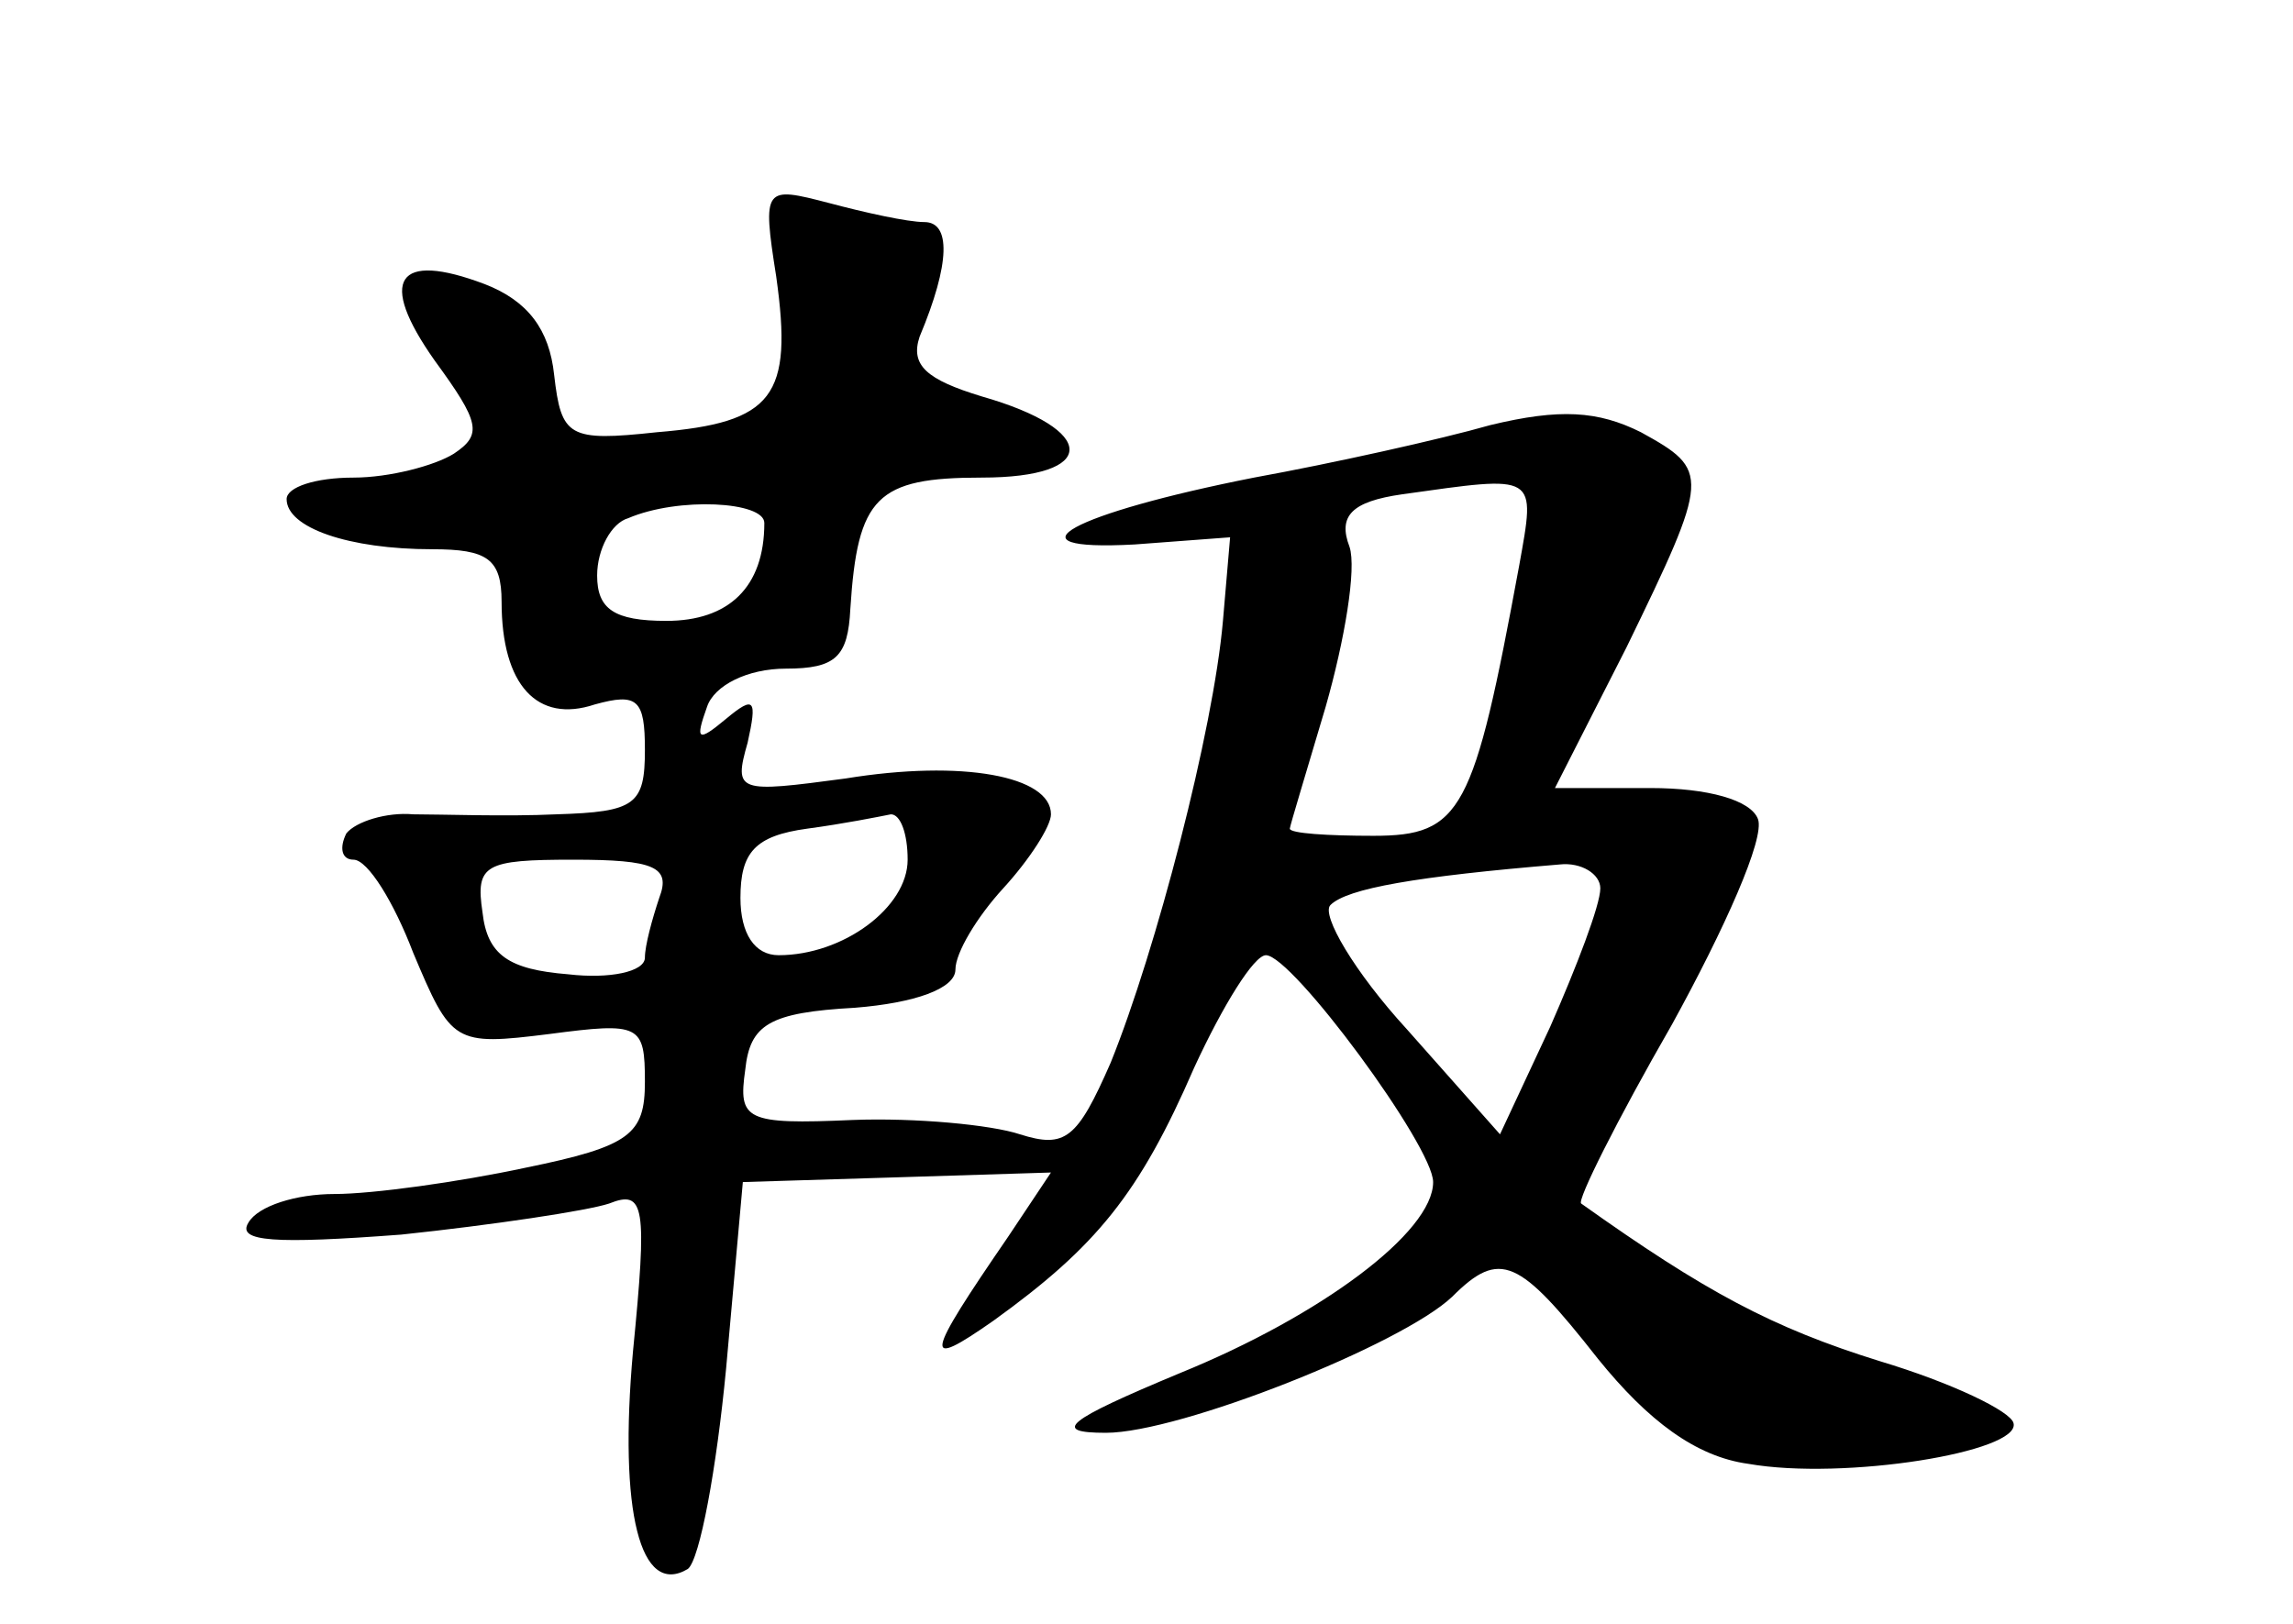 <?xml version="1.0" standalone="no"?>
<!DOCTYPE svg PUBLIC "-//W3C//DTD SVG 20010904//EN"
 "http://www.w3.org/TR/2001/REC-SVG-20010904/DTD/svg10.dtd">
<svg version="1.0" xmlns="http://www.w3.org/2000/svg"
 width="96pt" height="68pt" viewBox="0 0 96 68"
 preserveAspectRatio="xMidYMid meet">
<g transform="translate(0,68) scale(0.1,-0.1)"
fill="#000000" stroke="none">
<path d="M325 564 c7 -50 -1 -61 -50 -65 -37 -4 -40 -2 -43 24 -2 19 -11 31
-29 38 -37 14 -45 2 -21 -32 19 -26 20 -31 8 -39 -8 -5 -27 -10 -42 -10 -16 0
-28 -4 -28 -9 0 -12 26 -21 61 -21 23 0 29 -4 29 -22 0 -35 15 -51 39 -43 18
5 21 2 21 -19 0 -23 -4 -26 -37 -27 -21 -1 -48 0 -60 0 -11 1 -24 -3 -28 -8
-3 -6 -2 -11 3 -11 6 0 17 -18 25 -39 16 -38 17 -39 57 -34 38 5 40 4 40 -20
0 -22 -6 -27 -50 -36 -28 -6 -64 -11 -80 -11 -16 0 -32 -5 -36 -12 -5 -8 11
-9 64 -5 38 4 78 10 87 13 15 6 16 -1 10 -62 -6 -67 3 -103 23 -91 5 4 12 42
16 84 l7 78 65 2 64 2 -18 -27 c-35 -51 -36 -56 -6 -35 43 31 61 53 84 106 12
26 25 47 30 47 11 0 70 -80 70 -95 0 -21 -47 -56 -106 -80 -48 -20 -54 -25
-31 -25 31 0 124 37 145 57 20 20 28 16 61 -26 21 -26 41 -41 63 -44 40 -7
114 5 111 17 -1 5 -26 17 -56 26 -45 14 -73 29 -125 66 -2 1 15 35 38 75 22
40 39 78 36 86 -3 8 -21 13 -45 13 l-40 0 30 59 c35 72 35 74 6 90 -18 9 -34
10 -63 3 -21 -6 -66 -16 -99 -22 -76 -15 -106 -31 -50 -28 l40 3 -3 -35 c-4
-46 -28 -138 -47 -185 -14 -32 -19 -36 -38 -30 -12 4 -44 7 -70 6 -45 -2 -48
0 -45 21 2 19 10 24 46 26 25 2 42 8 42 16 0 7 9 22 20 34 11 12 20 26 20 31
0 16 -37 23 -86 15 -45 -6 -47 -6 -41 15 4 18 3 20 -9 10 -12 -10 -13 -9 -8 5
3 9 17 16 33 16 21 0 26 5 27 25 3 47 11 55 55 55 49 0 49 20 0 34 -23 7 -30
13 -26 25 13 31 13 48 2 48 -7 0 -25 4 -40 8 -27 7 -28 7 -22 -31z m311 -121
c-19 -103 -24 -113 -61 -113 -19 0 -35 1 -35 3 0 1 7 24 15 51 8 28 13 58 10
67 -5 13 1 19 22 22 57 8 56 9 49 -30z m-316 18 c0 -27 -15 -41 -41 -41 -22 0
-29 5 -29 19 0 11 6 22 13 24 21 9 57 7 57 -2z m60 -141 c0 -20 -27 -40 -54
-40 -10 0 -16 9 -16 24 0 19 6 26 28 29 15 2 30 5 35 6 4 0 7 -8 7 -19z m-104
-16 c-3 -9 -6 -20 -6 -25 0 -6 -15 -9 -32 -7 -25 2 -34 8 -36 26 -3 20 1 22
38 22 34 0 41 -3 36 -16z m394 4 c0 -7 -10 -33 -21 -58 l-21 -45 -39 44 c-22
24 -36 48 -32 52 7 7 36 12 96 17 9 1 17 -4 17 -10z"/>
</g>
</svg>
